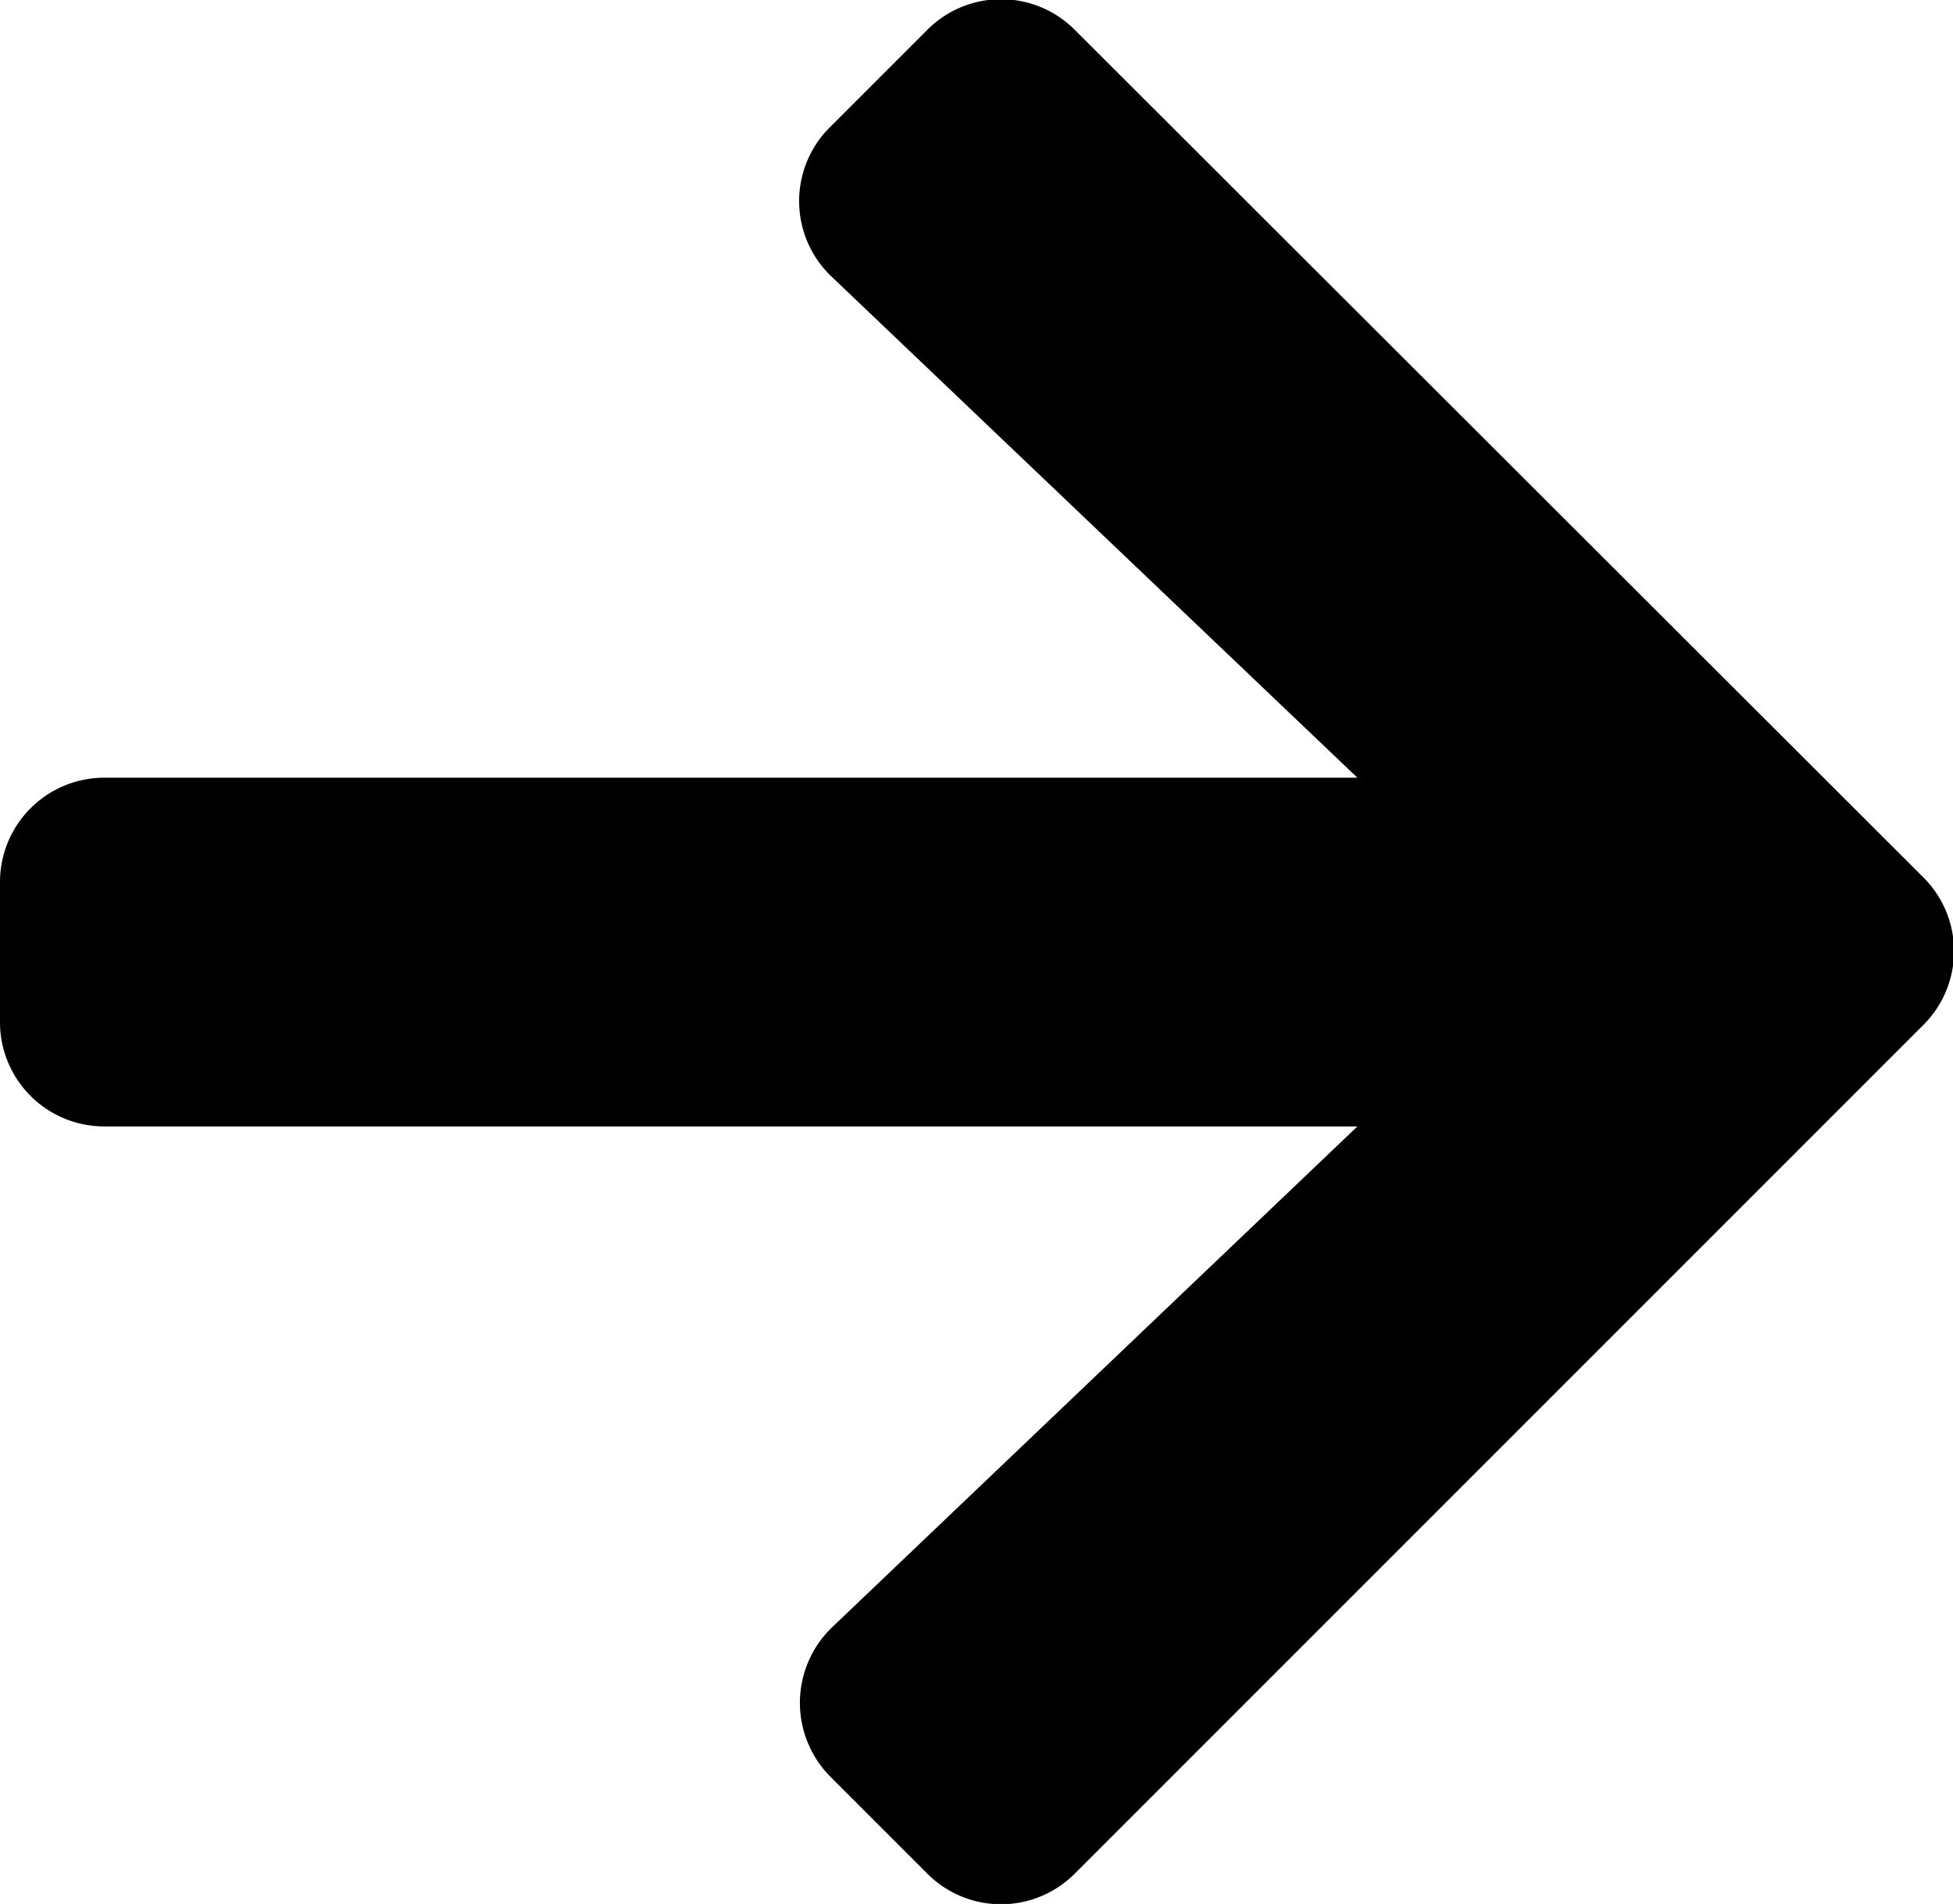 <svg xmlns="http://www.w3.org/2000/svg" width="8.519" height="8.304" viewBox="0 0 8.519 8.304">
  <path id="Icon_awesome-arrow-right" data-name="Icon awesome-arrow-right" d="M3.622,3.2l.422-.422a.454.454,0,0,1,.645,0l3.7,3.695a.454.454,0,0,1,0,.645l-3.7,3.7a.454.454,0,0,1-.645,0l-.422-.422a.457.457,0,0,1,.008-.652L5.921,7.56H.456A.455.455,0,0,1,0,7.1V6.495a.455.455,0,0,1,.456-.456H5.921L3.63,3.856A.454.454,0,0,1,3.622,3.2Z" transform="translate(0 -2.647)"/>
</svg>
